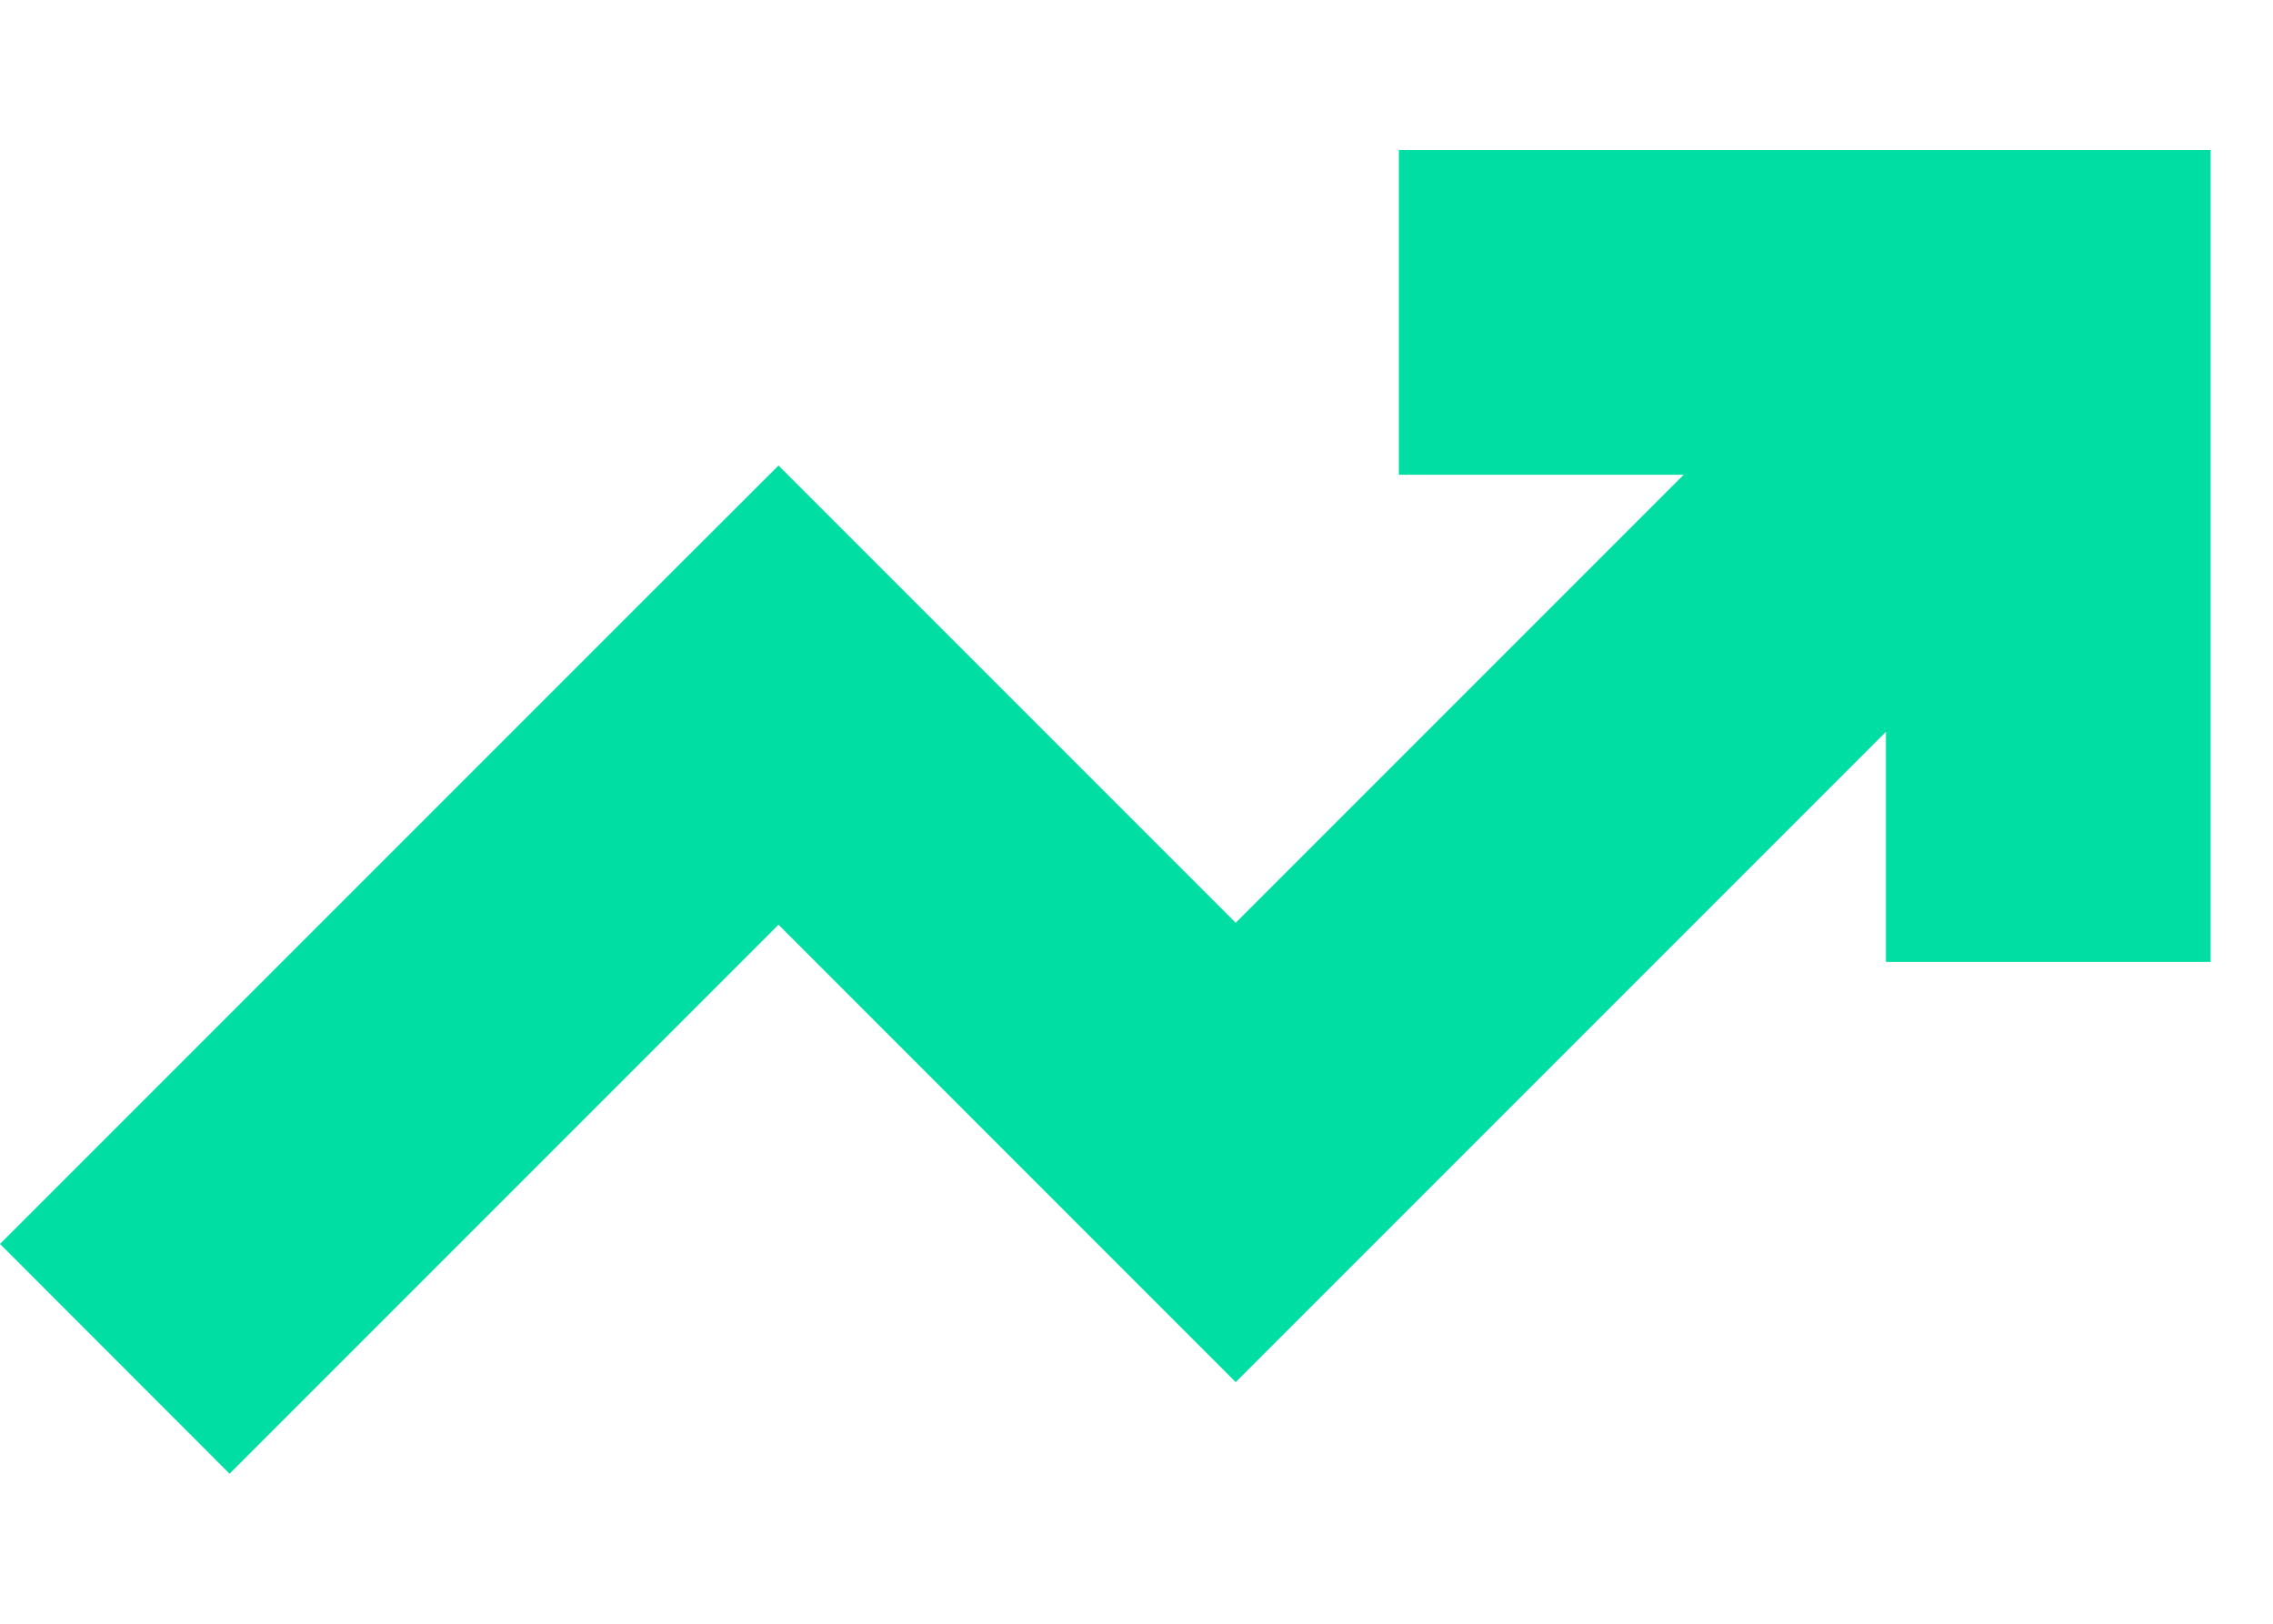 <svg width="14" height="10" viewBox="0 0 14 10" fill="none" xmlns="http://www.w3.org/2000/svg">
<path fill-rule="evenodd" clip-rule="evenodd" d="M10.37 2.924H8.616V0.924H12.616H13.616V1.924V5.924H11.616V4.507L8.318 7.805L7.611 8.512L6.904 7.805L4.795 5.695L1.414 9.076L0 7.661L4.087 3.574L4.795 2.867L5.502 3.574L7.611 5.683L10.37 2.924Z" fill="#00DEA3"/>
</svg>
